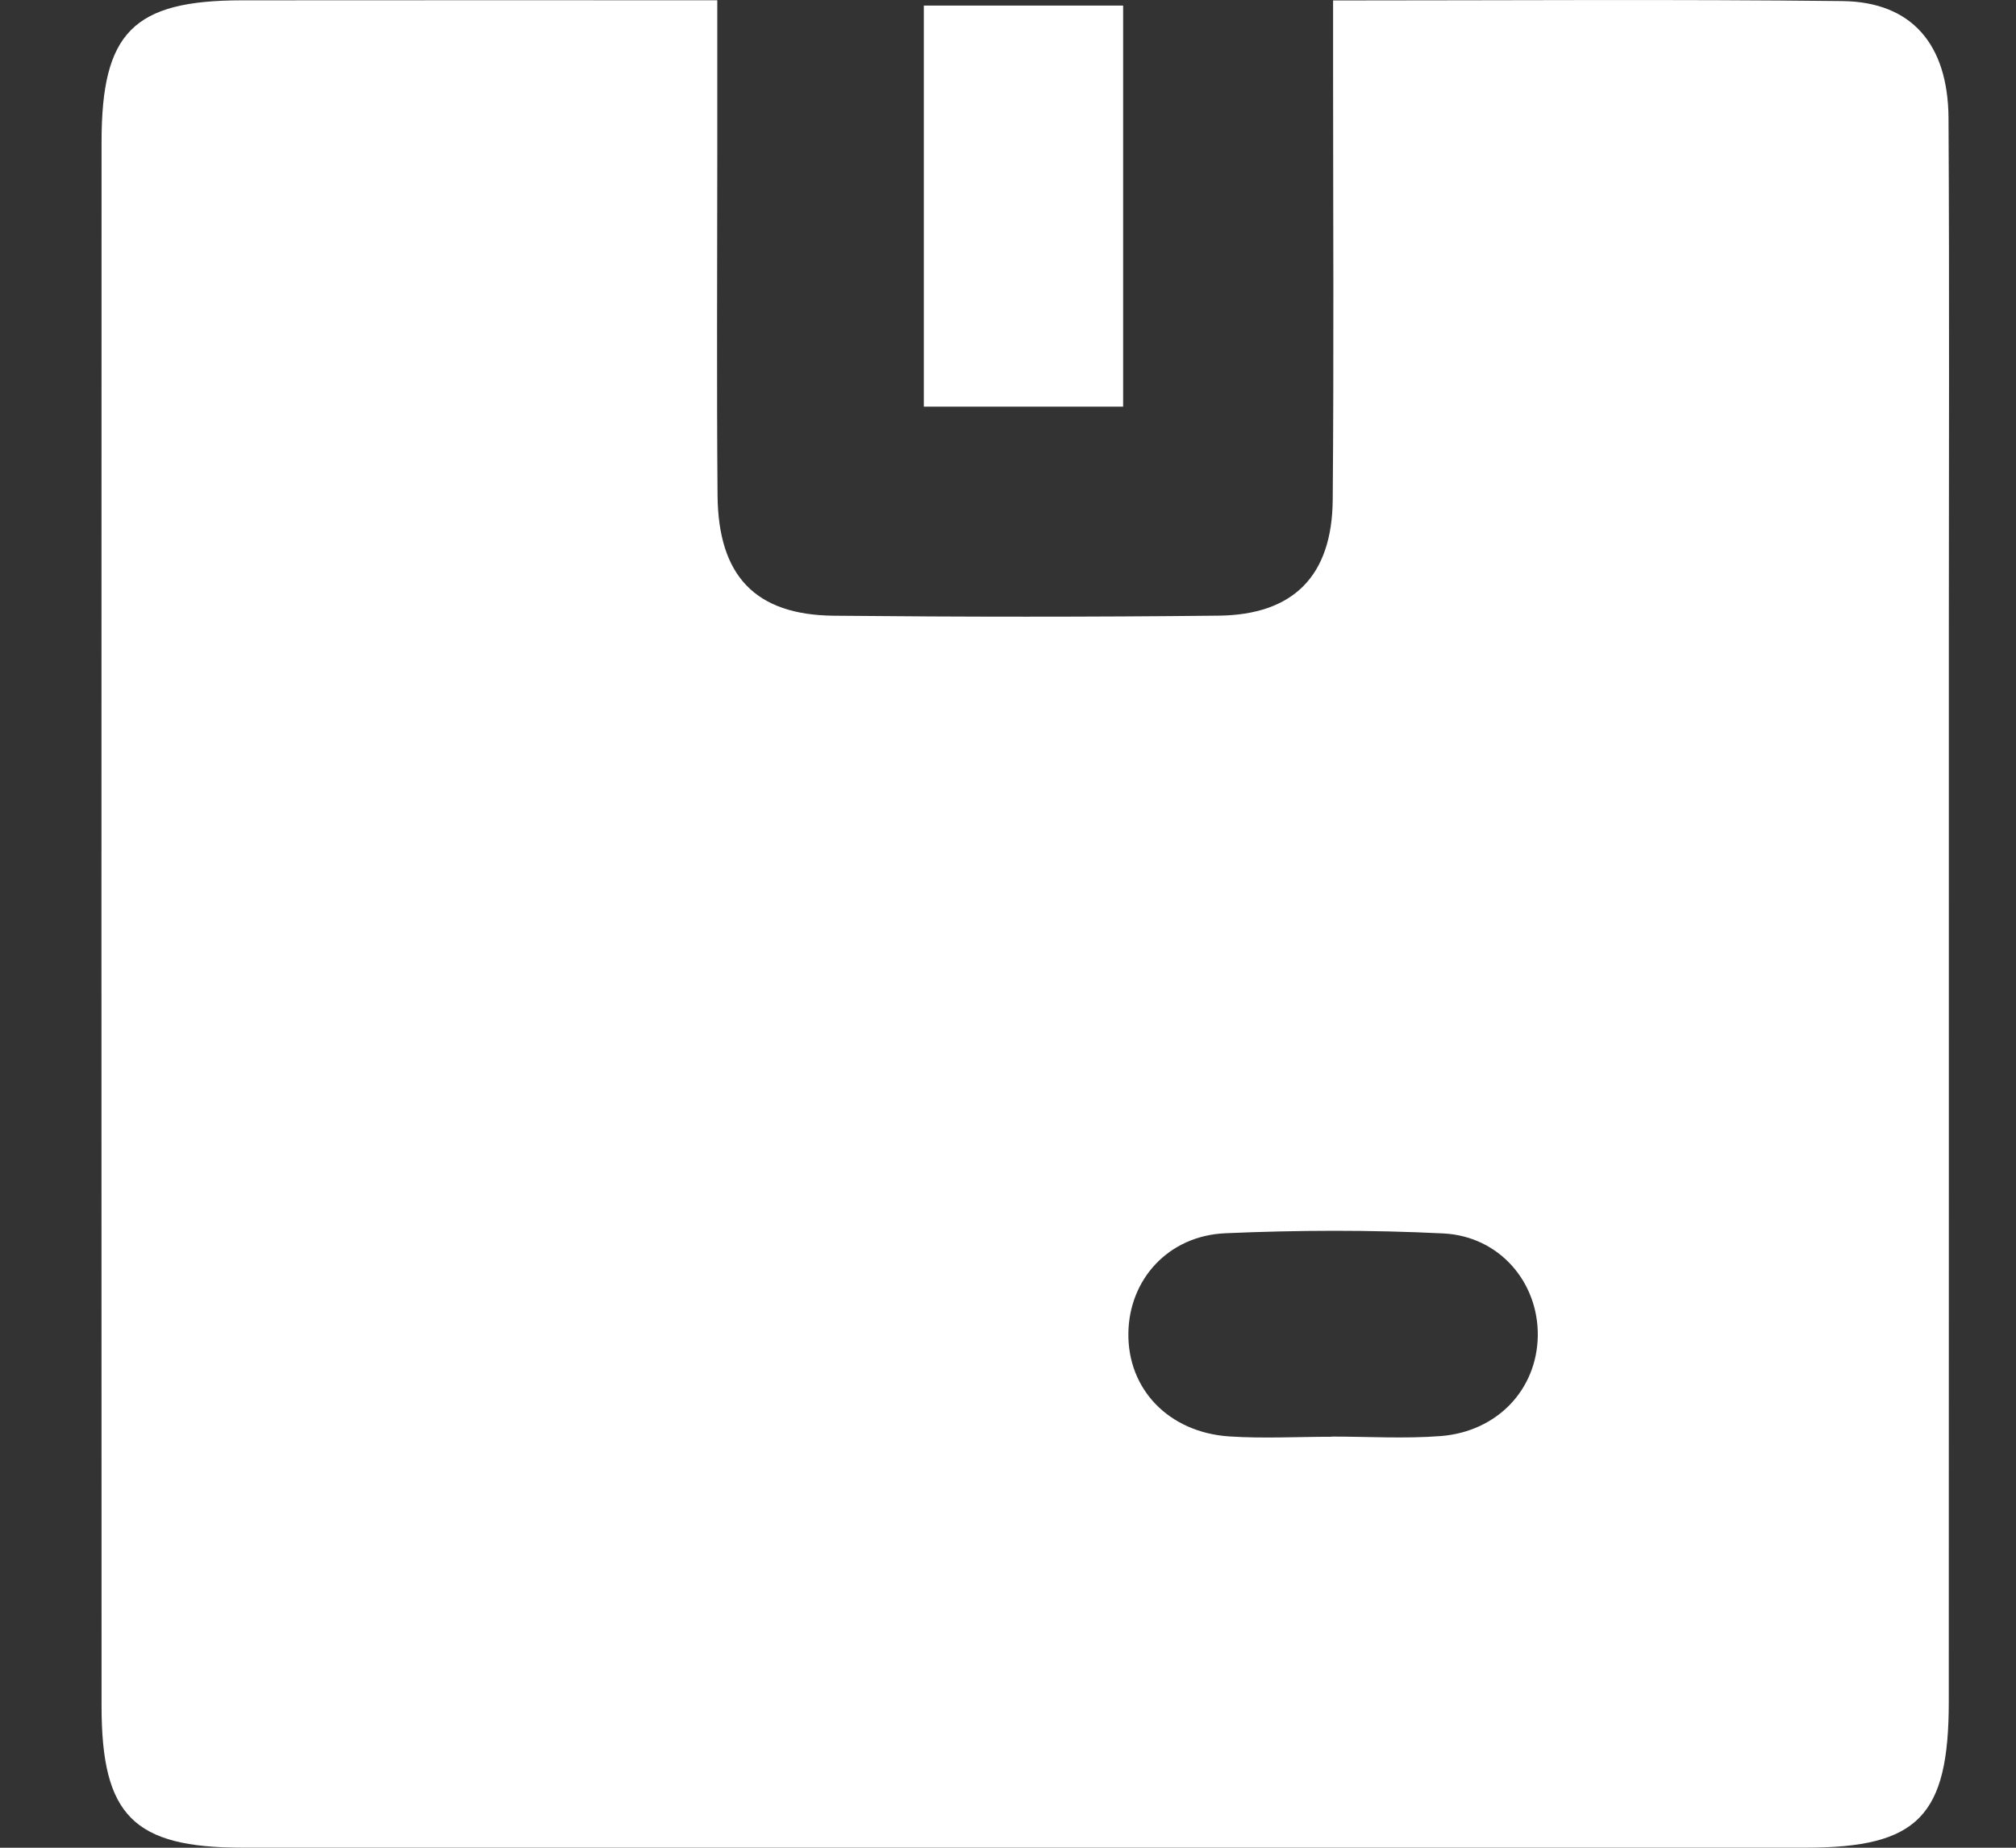 <?xml version="1.0" encoding="utf-8"?>
<!-- Generator: Adobe Illustrator 27.8.1, SVG Export Plug-In . SVG Version: 6.00 Build 0)  -->
<!DOCTYPE svg PUBLIC "-//W3C//DTD SVG 1.1//EN" "http://www.w3.org/Graphics/SVG/1.1/DTD/svg11.dtd">
<svg version="1.1" id="Layer_1" xmlns:x="http://ns.adobe.com/Extensibility/1.0/" xmlns:i="http://ns.adobe.com/AdobeIllustrator/10.0/" xmlns:graph="http://ns.adobe.com/Graphs/1.0/"
	 xmlns="http://www.w3.org/2000/svg" xmlns:xlink="http://www.w3.org/1999/xlink" x="0px" y="0px" width="76.364px" height="70px"
	 viewBox="0 0 76.364 70" style="enable-background:new 0 0 76.364 70;" xml:space="preserve">
<rect x="0" y="0" width="76.364" height="70" fill="#333333" stroke="none"/>
<style type="text/css">
	.st0{clip-path:url(#SVGID_00000170977867470791259620000006362972321740944282_);fill:#FFFFFF;}
	.st1{fill:#FFFFFF;}
</style>
<g>
	<defs>
		<rect id="SVGID_1_" x="3.844" width="69.986" height="70"/>
	</defs>
	<clipPath id="SVGID_00000080177713204168212160000018358613008045291964_">
		<use xlink:href="#SVGID_1_"  style="overflow:visible;"/>
	</clipPath>
	<path style="clip-path:url(#SVGID_00000080177713204168212160000018358613008045291964_);fill:#FFFFFF;" d="M50.443,54.431
		v-0.007c1.378,0,2.76,0.086,4.128-0.019c2.16-0.17,3.65-1.778,3.679-3.799c0.026-2.021-1.445-3.77-3.578-3.878
		c-2.748-0.137-5.508-0.127-8.256-0.007c-2.167,0.094-3.648,1.754-3.674,3.785c-0.031,2.119,1.522,3.756,3.816,3.912
		C47.846,54.503,49.147,54.431,50.443,54.431 M50.495,0.017c6.674,0,12.984-0.048,19.291,0.024
		c2.616,0.029,4.006,1.625,4.022,4.44c0.036,6.557,0.012,13.114,0.012,19.67c0,13.44,0.002,26.877-0.002,40.315
		c0,4.339-1.162,5.529-5.402,5.532C48.667,70,28.917,70,9.168,69.998c-4.114-0.002-5.321-1.219-5.321-5.364
		c-0.005-19.754-0.005-39.506,0-59.258c0-4.152,1.2-5.359,5.316-5.364c5.897-0.007,11.793-0.002,18.007-0.002
		c0,2.057,0,3.97,0,5.88c0,4.291-0.026,8.582,0.01,12.871c0.024,3.058,1.43,4.536,4.402,4.565
		c4.855,0.048,9.713,0.05,14.568-0.002c2.851-0.029,4.308-1.51,4.332-4.39c0.046-5.424,0.014-10.848,0.014-16.272
		V0.017z"/>
</g>
<rect x="34.993" y="0.211" class="st1" width="7.55" height="15.194"/>
</svg>
